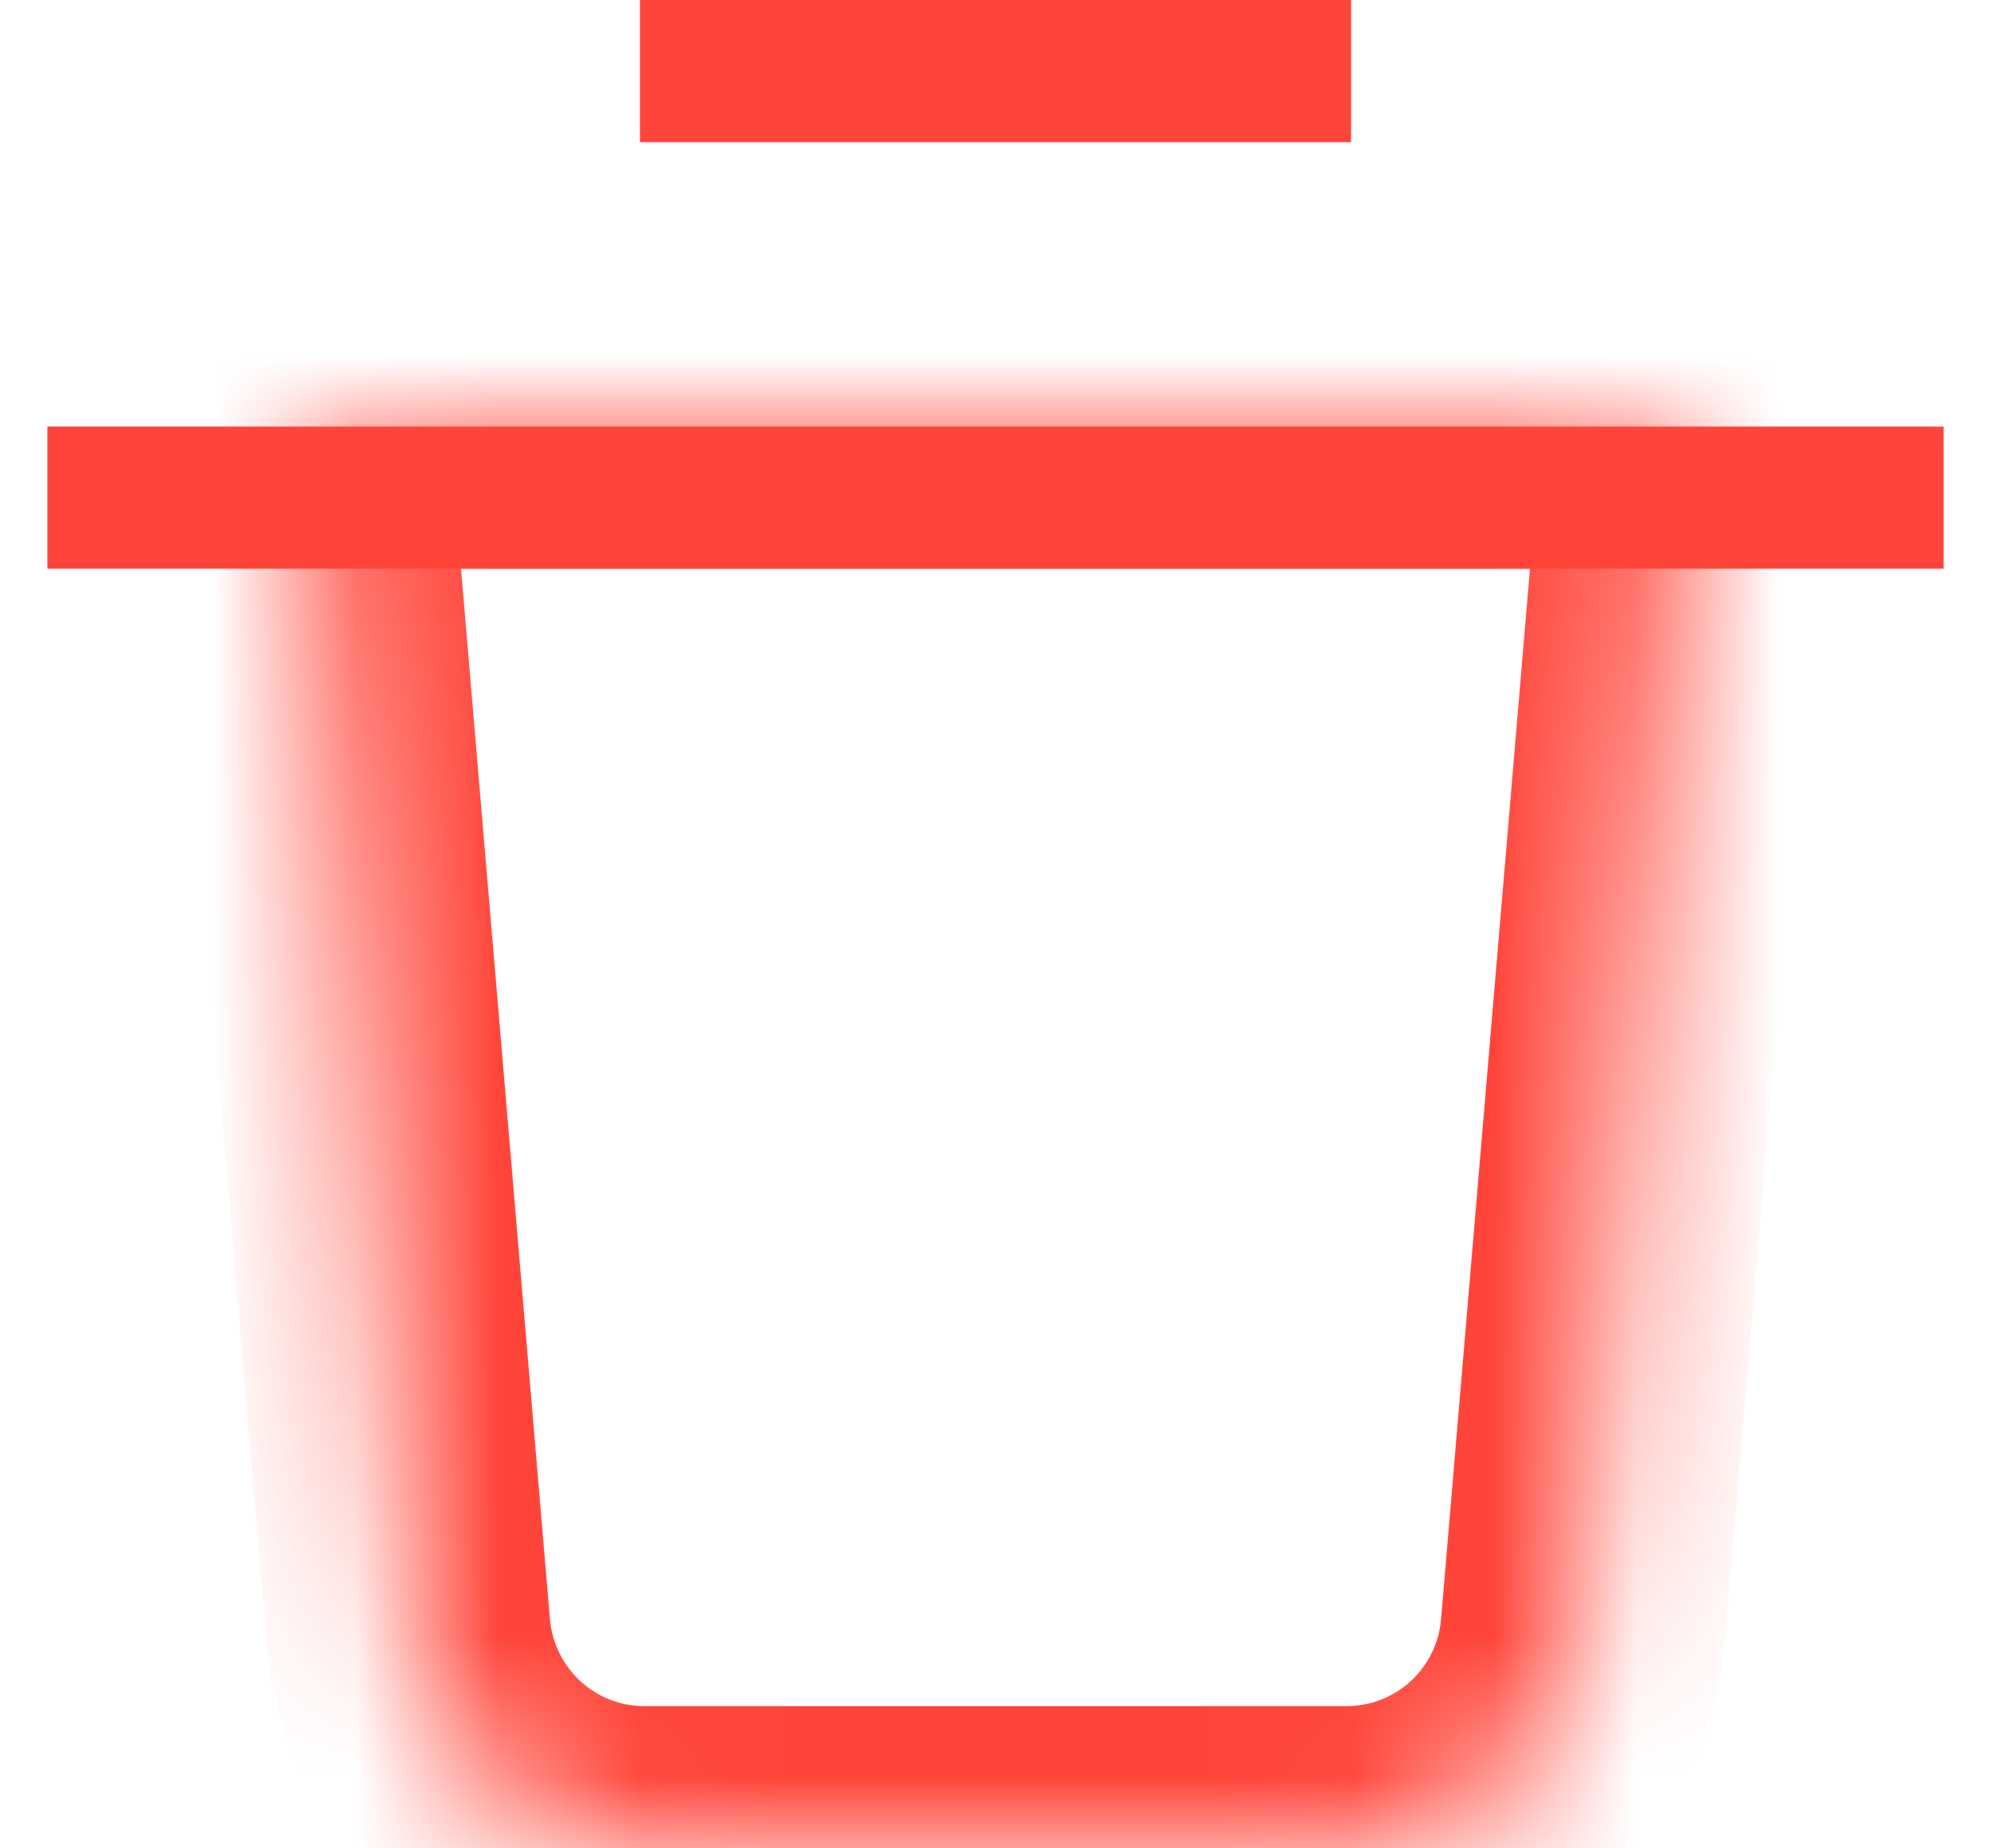 <svg width="14" height="13" viewBox="0 0 14 13" fill="none" xmlns="http://www.w3.org/2000/svg">
<g id="Group 13255">
<path id="Union" fill-rule="evenodd" clip-rule="evenodd" d="M9.5 0H4.5V1H9.5V0ZM13.667 3H0.333V4H13.667V3Z" fill="#FF453A"/>
<g id="Subtract">
<mask id="path-2-inside-1_344_1607" fill="white">
<path fill-rule="evenodd" clip-rule="evenodd" d="M2.154 3H3.333H11.333H11.846L11.129 11.473C11.056 12.336 10.335 13 9.468 13H4.532C3.666 13 2.944 12.336 2.871 11.473L2.154 3Z"/>
</mask>
<path d="M2.154 3V2H1.066L1.157 3.084L2.154 3ZM11.846 3L12.843 3.084L12.934 2H11.846V3ZM11.129 11.473L12.126 11.558L11.129 11.473ZM2.871 11.473L3.867 11.389L2.871 11.473ZM2.154 4H3.333V2H2.154V4ZM3.333 4H11.333V2H3.333V4ZM11.333 4H11.846V2H11.333V4ZM10.85 2.915L10.133 11.389L12.126 11.558L12.843 3.084L10.85 2.915ZM10.133 11.389C10.104 11.734 9.815 12 9.468 12V14C10.854 14 12.009 12.938 12.126 11.558L10.133 11.389ZM9.468 12H4.532V14H9.468V12ZM4.532 12C4.185 12 3.897 11.734 3.867 11.389L1.875 11.558C1.991 12.938 3.146 14 4.532 14V12ZM3.867 11.389L3.15 2.915L1.157 3.084L1.875 11.558L3.867 11.389Z" fill="#FF453A" mask="url(#path-2-inside-1_344_1607)"/>
</g>
</g>
</svg>
